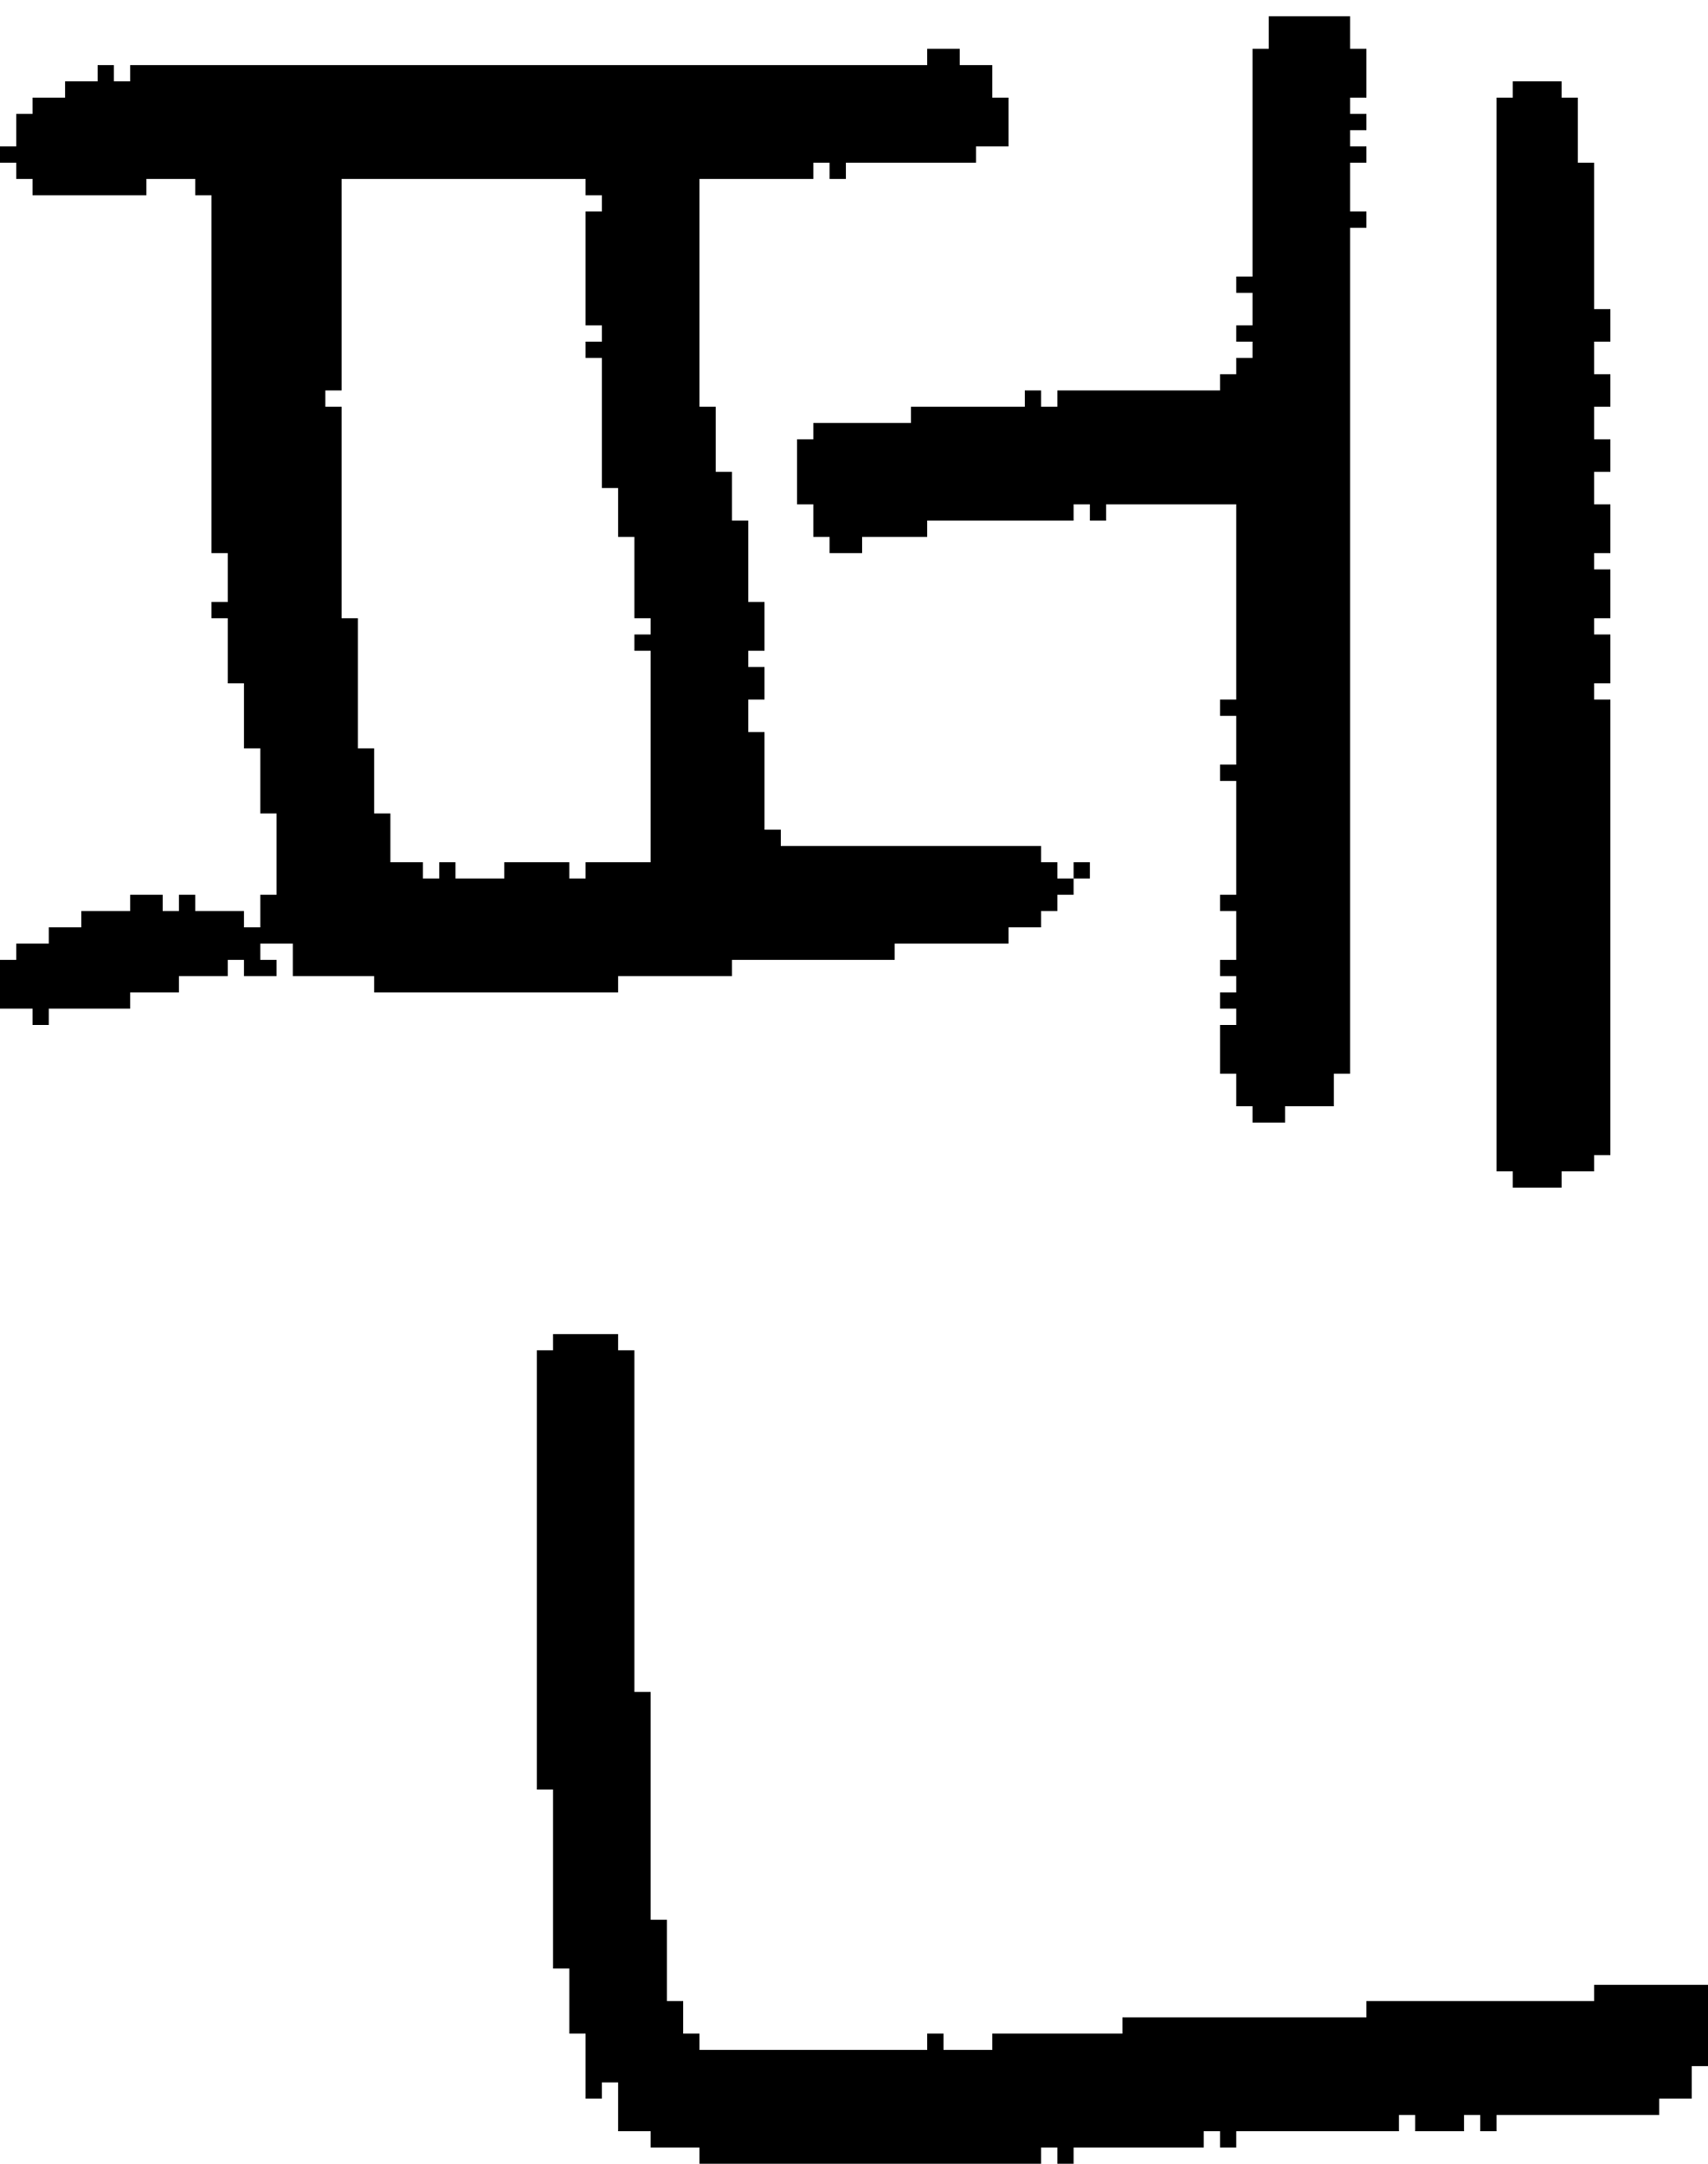 <?xml version="1.0" encoding="UTF-8" standalone="no"?>
<!DOCTYPE svg PUBLIC "-//W3C//DTD SVG 1.1//EN" 
  "http://www.w3.org/Graphics/SVG/1.1/DTD/svg11.dtd">
<svg width="105" height="133"
     xmlns="http://www.w3.org/2000/svg" version="1.1">
 <path d="  M 11,61  L 11,60  L 14,60  L 14,59  L 15,59  L 15,60  L 17,60  L 17,59  L 16,59  L 16,58  L 18,58  L 18,60  L 23,60  L 23,61  L 38,61  L 38,60  L 45,60  L 45,59  L 55,59  L 55,58  L 62,58  L 62,57  L 64,57  L 64,56  L 65,56  L 65,55  L 66,55  L 66,54  L 65,54  L 65,53  L 64,53  L 64,52  L 48,52  L 48,51  L 47,51  L 47,45  L 46,45  L 46,43  L 47,43  L 47,41  L 46,41  L 46,40  L 47,40  L 47,37  L 46,37  L 46,32  L 45,32  L 45,29  L 44,29  L 44,25  L 43,25  L 43,11  L 50,11  L 50,10  L 51,10  L 51,11  L 52,11  L 52,10  L 60,10  L 60,9  L 62,9  L 62,6  L 61,6  L 61,4  L 59,4  L 59,3  L 57,3  L 57,4  L 8,4  L 8,5  L 7,5  L 7,4  L 6,4  L 6,5  L 4,5  L 4,6  L 2,6  L 2,7  L 1,7  L 1,9  L 0,9  L 0,10  L 1,10  L 1,11  L 2,11  L 2,12  L 9,12  L 9,11  L 12,11  L 12,12  L 13,12  L 13,34  L 14,34  L 14,37  L 13,37  L 13,38  L 14,38  L 14,42  L 15,42  L 15,46  L 16,46  L 16,50  L 17,50  L 17,55  L 16,55  L 16,57  L 15,57  L 15,56  L 12,56  L 12,55  L 11,55  L 11,56  L 10,56  L 10,55  L 8,55  L 8,56  L 5,56  L 5,57  L 3,57  L 3,58  L 1,58  L 1,59  L 0,59  L 0,62  L 2,62  L 2,63  L 3,63  L 3,62  L 8,62  L 8,61  Z  M 21,11  L 36,11  L 36,12  L 37,12  L 37,13  L 36,13  L 36,20  L 37,20  L 37,21  L 36,21  L 36,22  L 37,22  L 37,30  L 38,30  L 38,33  L 39,33  L 39,38  L 40,38  L 40,39  L 39,39  L 39,40  L 40,40  L 40,53  L 36,53  L 36,54  L 35,54  L 35,53  L 31,53  L 31,54  L 28,54  L 28,53  L 27,53  L 27,54  L 26,54  L 26,53  L 24,53  L 24,50  L 23,50  L 23,46  L 22,46  L 22,38  L 21,38  L 21,25  L 20,25  L 20,24  L 21,24  Z  " style="fill:rgb(0, 0, 0); fill-opacity:1.000; stroke:none;" />
 <path d="  M 87,131  L 90,131  L 90,130  L 91,130  L 91,131  L 92,131  L 92,130  L 102,130  L 102,129  L 104,129  L 104,127  L 105,127  L 105,122  L 98,122  L 98,123  L 84,123  L 84,124  L 69,124  L 69,125  L 61,125  L 61,126  L 58,126  L 58,125  L 57,125  L 57,126  L 43,126  L 43,125  L 42,125  L 42,123  L 41,123  L 41,118  L 40,118  L 40,104  L 39,104  L 39,83  L 38,83  L 38,82  L 34,82  L 34,83  L 33,83  L 33,110  L 34,110  L 34,121  L 35,121  L 35,125  L 36,125  L 36,129  L 37,129  L 37,128  L 38,128  L 38,131  L 40,131  L 40,132  L 43,132  L 43,133  L 64,133  L 64,132  L 65,132  L 65,133  L 66,133  L 66,132  L 74,132  L 74,131  L 75,131  L 75,132  L 76,132  L 76,131  L 86,131  L 86,130  L 87,130  Z  " style="fill:rgb(0, 0, 0); fill-opacity:1.000; stroke:none;" />
 <path d="  M 76,56  L 76,59  L 75,59  L 75,60  L 76,60  L 76,61  L 75,61  L 75,62  L 76,62  L 76,63  L 75,63  L 75,66  L 76,66  L 76,68  L 77,68  L 77,69  L 79,69  L 79,68  L 82,68  L 82,66  L 83,66  L 83,14  L 84,14  L 84,13  L 83,13  L 83,10  L 84,10  L 84,9  L 83,9  L 83,8  L 84,8  L 84,7  L 83,7  L 83,6  L 84,6  L 84,3  L 83,3  L 83,1  L 78,1  L 78,3  L 77,3  L 77,17  L 76,17  L 76,18  L 77,18  L 77,20  L 76,20  L 76,21  L 77,21  L 77,22  L 76,22  L 76,23  L 75,23  L 75,24  L 65,24  L 65,25  L 64,25  L 64,24  L 63,24  L 63,25  L 56,25  L 56,26  L 50,26  L 50,27  L 49,27  L 49,31  L 50,31  L 50,33  L 51,33  L 51,34  L 53,34  L 53,33  L 57,33  L 57,32  L 66,32  L 66,31  L 67,31  L 67,32  L 68,32  L 68,31  L 76,31  L 76,43  L 75,43  L 75,44  L 76,44  L 76,47  L 75,47  L 75,48  L 76,48  L 76,55  L 75,55  L 75,56  Z  " style="fill:rgb(0, 0, 0); fill-opacity:1.000; stroke:none;" />
 <path d="  M 67,54  L 67,53  L 66,53  L 66,54  Z  " style="fill:rgb(0, 0, 0); fill-opacity:1.000; stroke:none;" />
 <path d="  M 99,43  L 98,43  L 98,42  L 99,42  L 99,39  L 98,39  L 98,38  L 99,38  L 99,35  L 98,35  L 98,34  L 99,34  L 99,31  L 98,31  L 98,29  L 99,29  L 99,27  L 98,27  L 98,25  L 99,25  L 99,23  L 98,23  L 98,21  L 99,21  L 99,19  L 98,19  L 98,10  L 97,10  L 97,6  L 96,6  L 96,5  L 93,5  L 93,6  L 92,6  L 92,72  L 93,72  L 93,73  L 96,73  L 96,72  L 98,72  L 98,71  L 99,71  Z  " style="fill:rgb(0, 0, 0); fill-opacity:1.000; stroke:none;" />
</svg>
